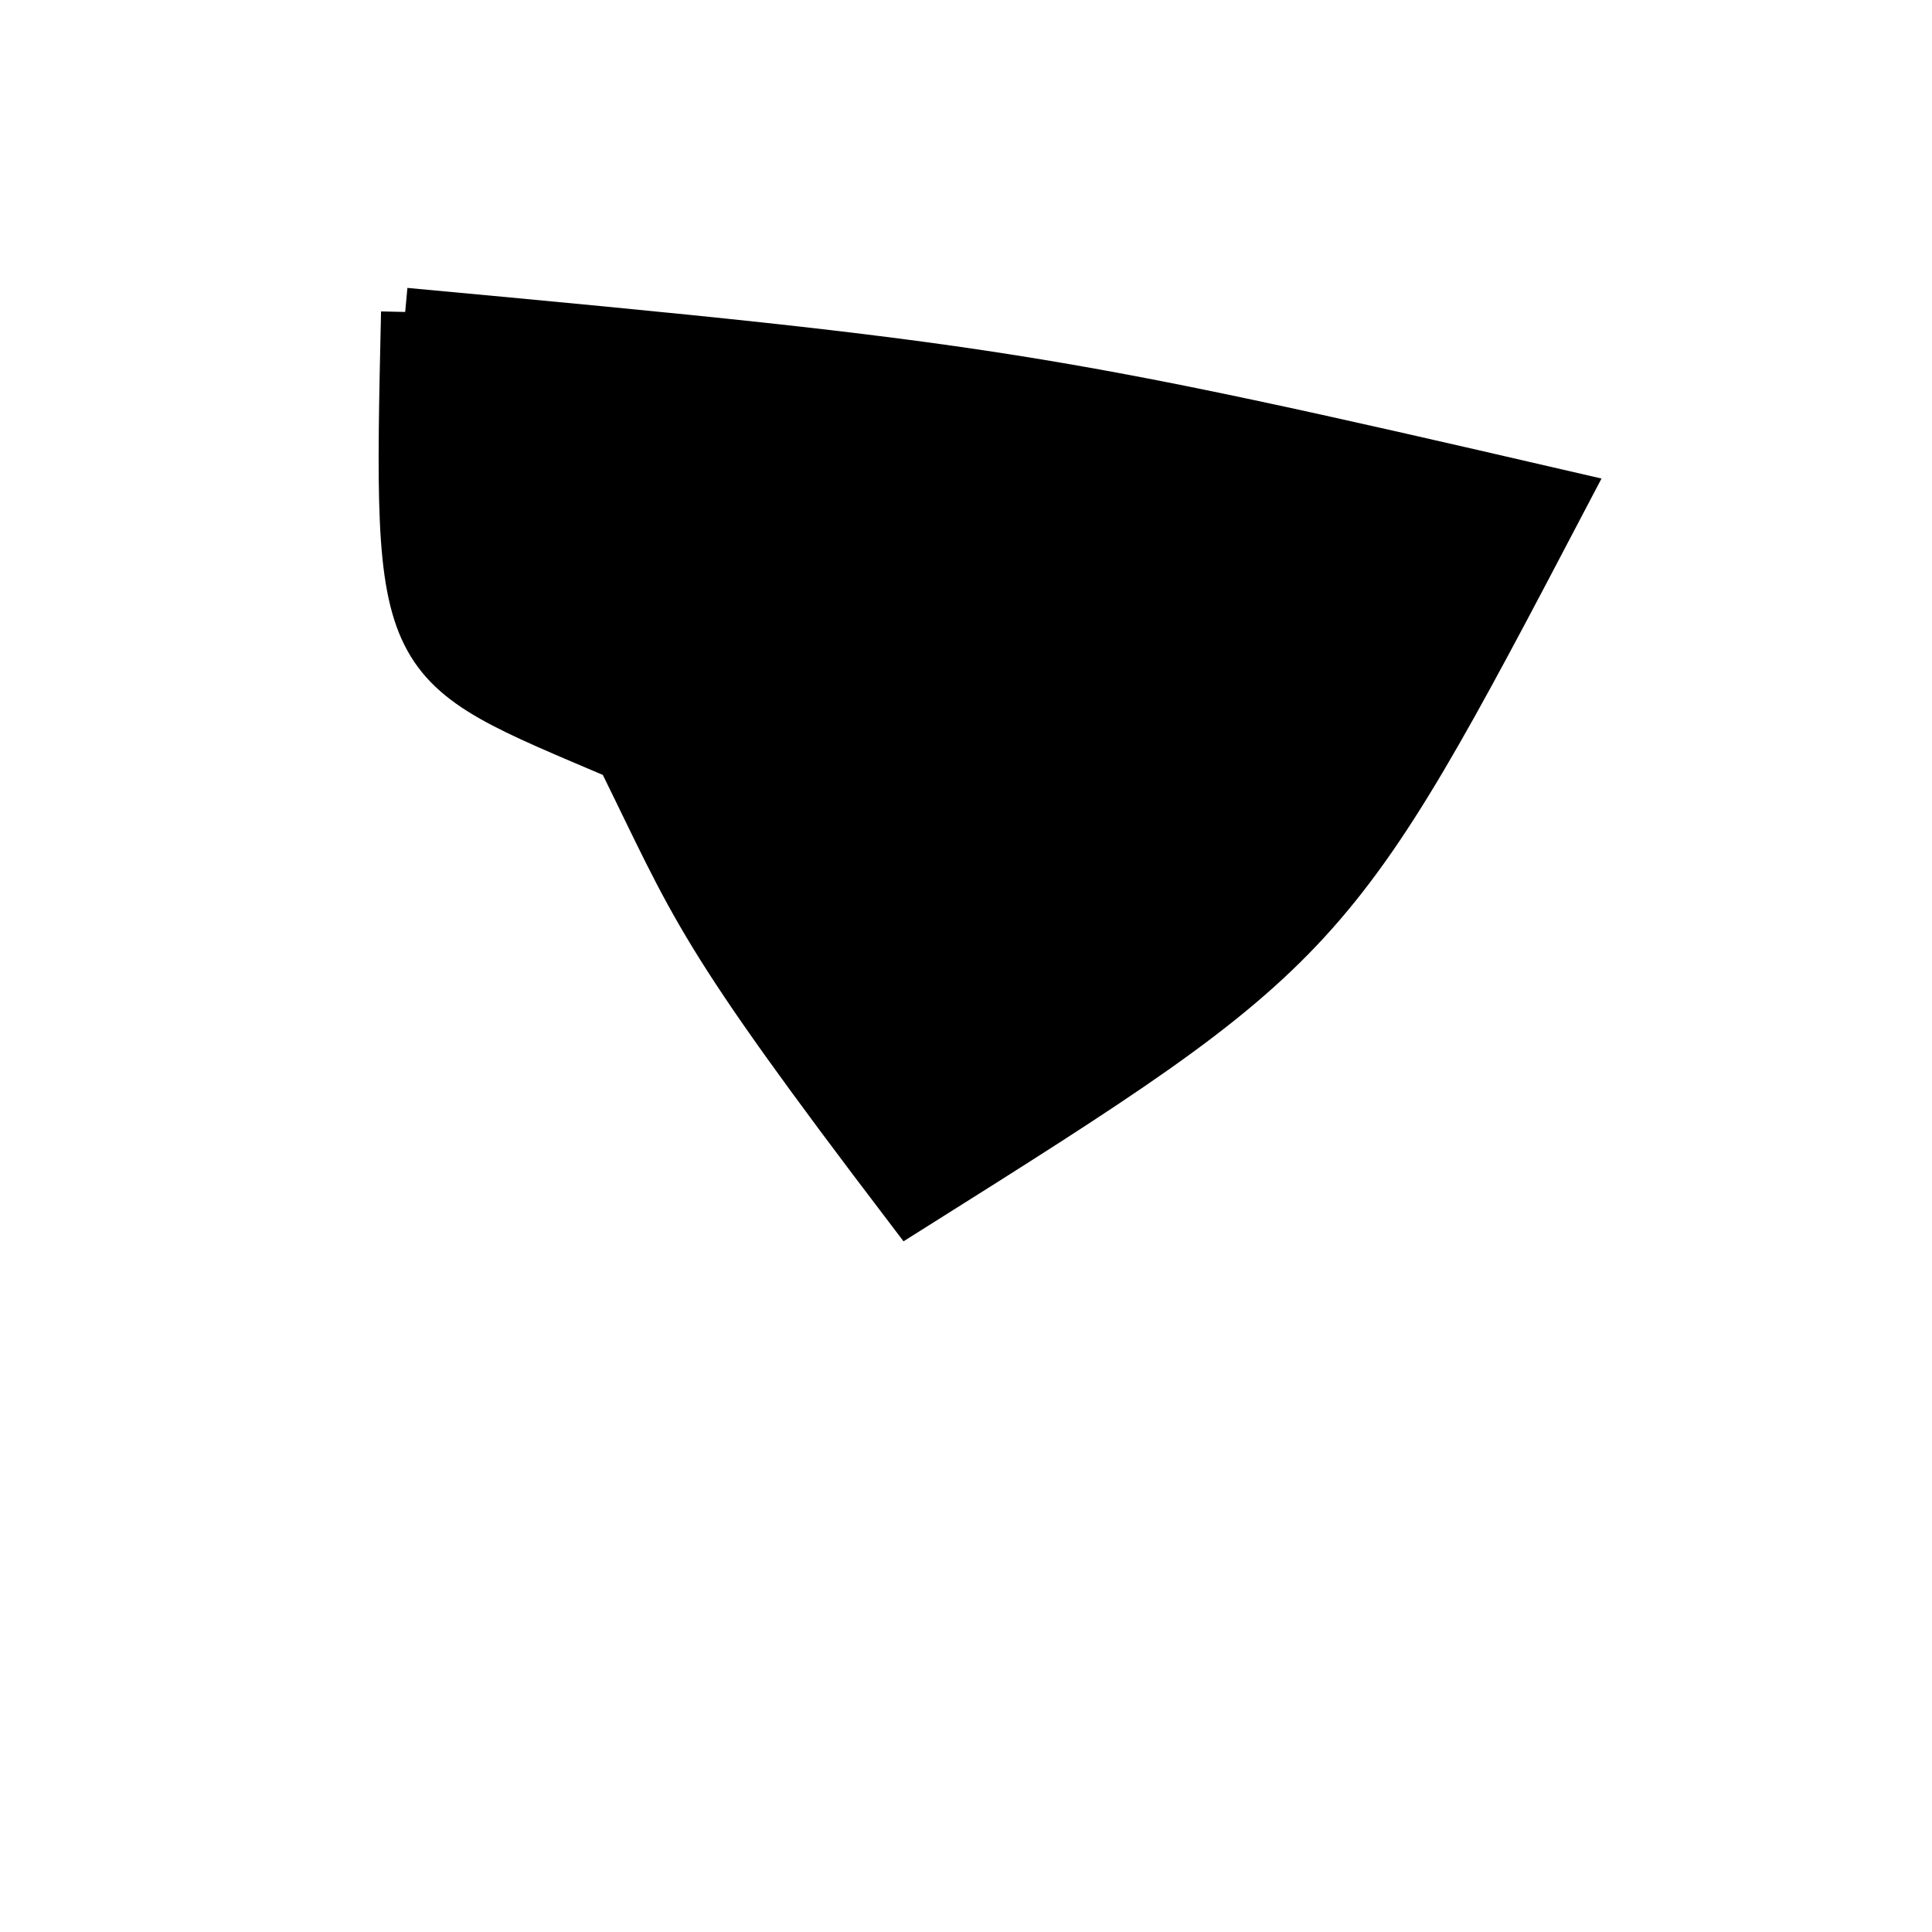 <?xml version="1.0" standalone="no"?>
<!DOCTYPE svg PUBLIC "-//W3C//DTD SVG 1.1//EN" "http://www.w3.org/Graphics/SVG/1.1/DTD/svg11.dtd">
<svg width="200px" height="200px" viewBox="0 0 200 200" xmlns="http://www.w3.org/2000/svg" version="1.1">
<title>Example</title>
<desc>Just a stage</desc>
<path d='M 41.945 32.294C 102.375 37.883 108.454 38.842 162.07 51.244 C 137.771 97.571 137.481 97.887 94.136 125.167 C 72.085 96.206 72.085 94.188 64.239 78.283C 41.102 68.403 41.102 69.801 41.945 32.294' fill="black" stroke-dasharray="[0,0]" stroke="black" stroke-width="5"/>
</svg>
